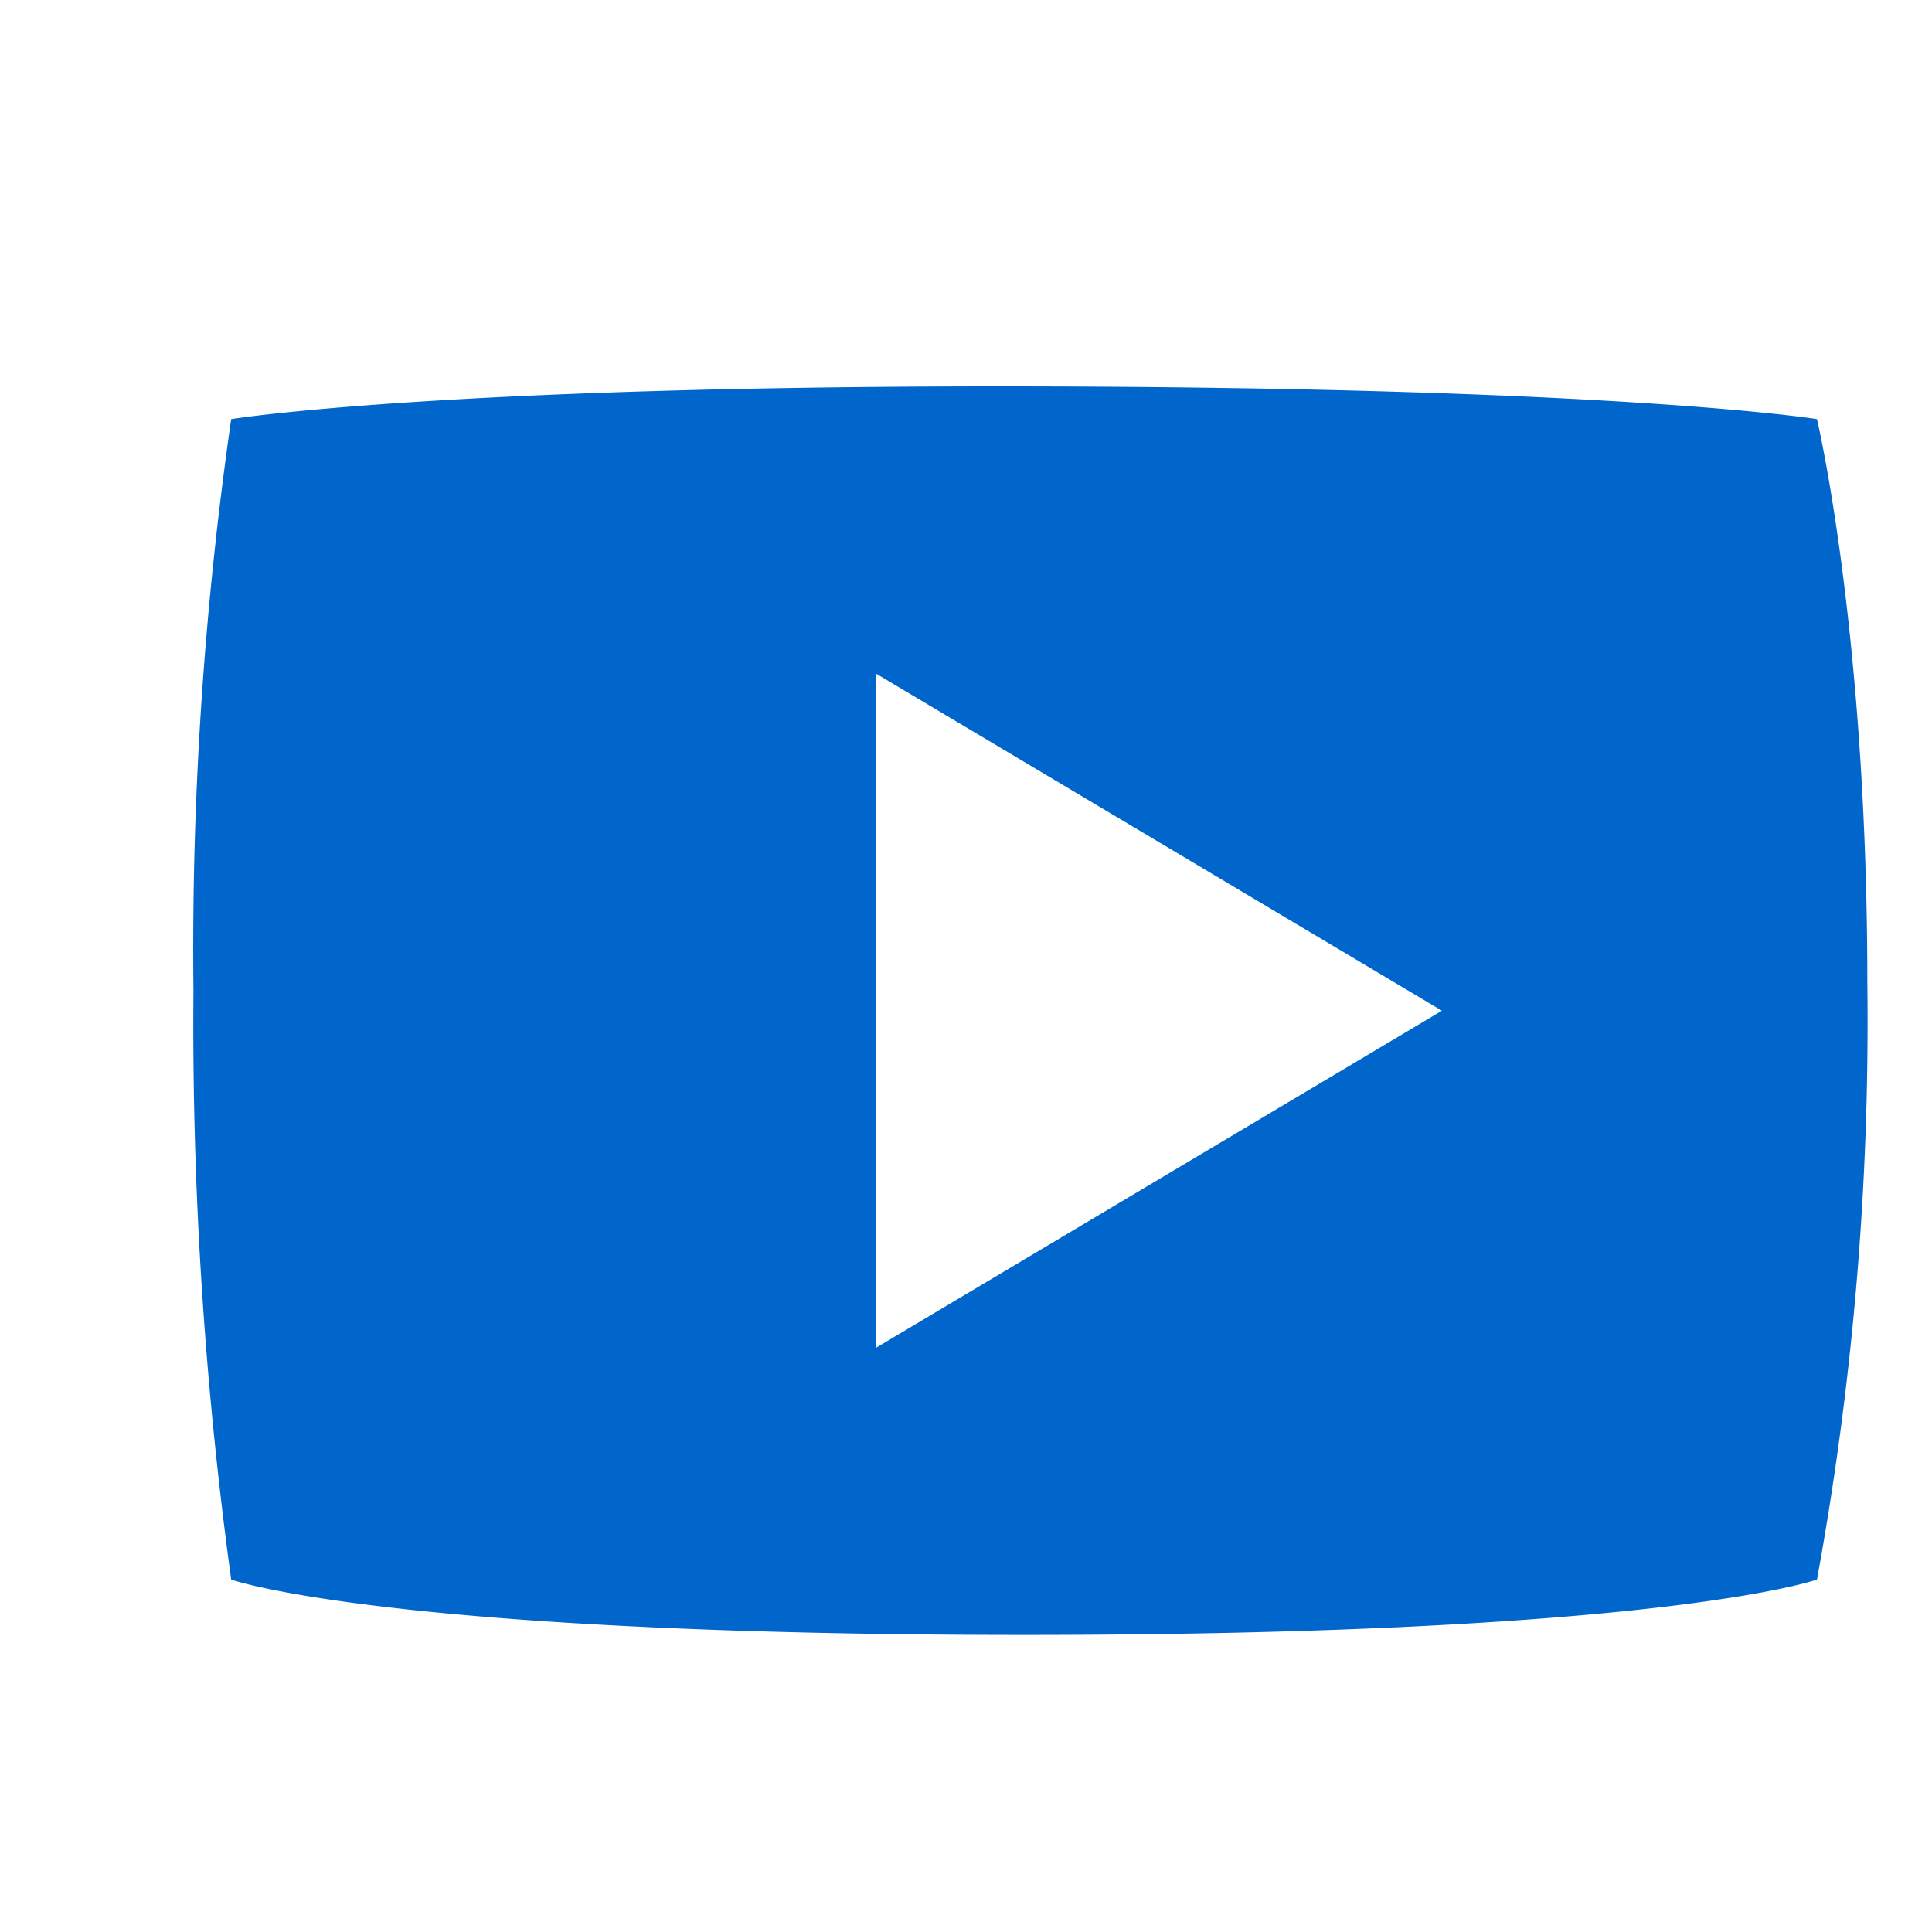<svg width="30" height="30" viewbox="0 0 30 30"  xmlns="http://www.w3.org/2000/svg" >
  <path d="M28.214 6.508S25.087 6 15.511 6c-8.794 0-11.921.508-11.921.508a57.653 57.653 0 00-.586 8.873 63.437 63.437 0 00.586 9.146s2.384.86 12.312.86c9.928 0 12.312-.86 12.312-.86.559-3.055.821-6.158.782-9.263 0-5.472-.782-8.755-.782-8.755zM13.596 20.931V10.456l8.794 5.238-8.794 5.238z" fill="#06C" fill-rule="evenodd"/>
</svg>
